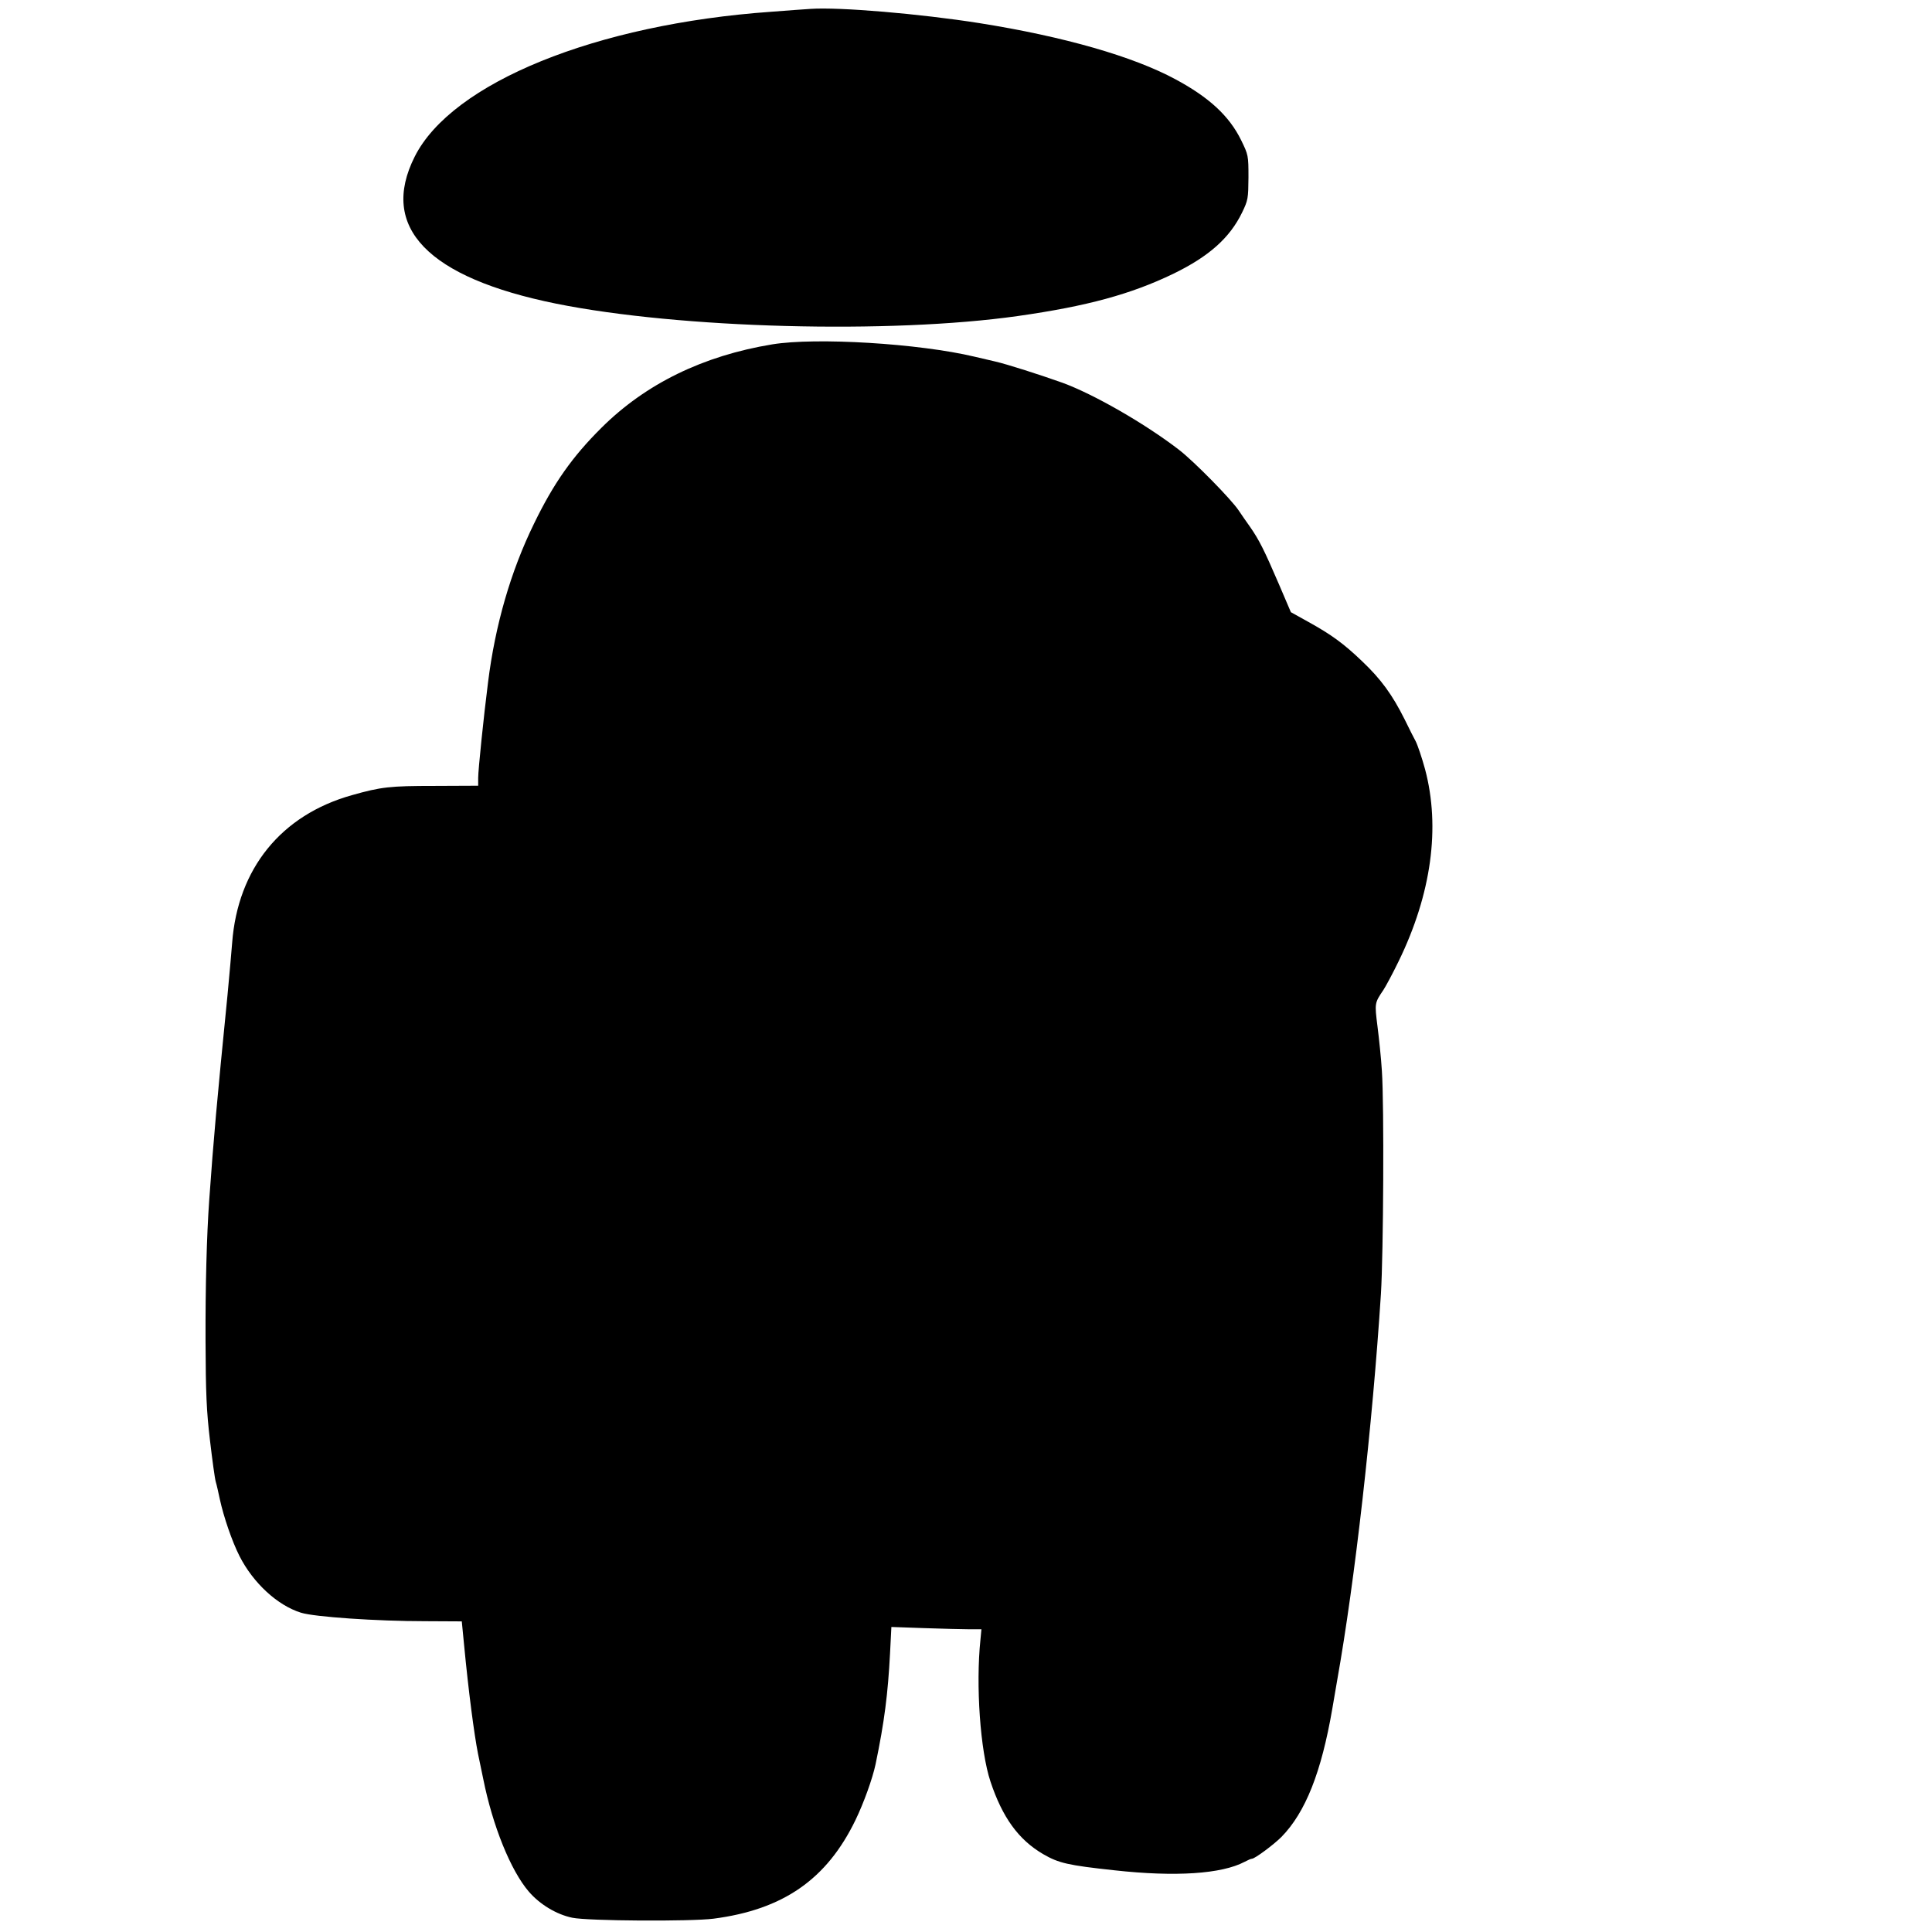 <?xml version="1.0" standalone="no"?>
<!DOCTYPE svg PUBLIC "-//W3C//DTD SVG 20010904//EN"
 "http://www.w3.org/TR/2001/REC-SVG-20010904/DTD/svg10.dtd">
<svg version="1.0" xmlns="http://www.w3.org/2000/svg"
 width="1002pt" height="1002pt" viewBox="0 0 1002 1002"
 preserveAspectRatio="xMidYMid meet">
<g transform="translate(0,1002) scale(0.1,-0.1)"
fill="#000000" stroke="none">
<path d="M4205 9974 c-27 -2 -120 -8 -205 -15 -908 -64 -1656 -368 -1849 -751
-185 -367 67 -628 734 -763 641 -129 1730 -158 2394 -64 359 51 586 113 806
219 185 90 293 186 357 318 31 64 32 73 33 182 0 114 -1 117 -38 193 -62 126
-166 222 -341 316 -219 118 -576 221 -1016 291 -311 49 -727 84 -875 74z"/>
<path d="M4005 8234 c-358 -59 -656 -204 -886 -433 -150 -149 -247 -286 -349
-496 -121 -247 -202 -527 -239 -825 -23 -180 -51 -454 -51 -494 l0 -41 -227
-1 c-231 0 -276 -5 -428 -48 -367 -103 -592 -381 -621 -766 -3 -41 -14 -163
-24 -270 -56 -562 -72 -742 -95 -1065 -13 -184 -20 -445 -19 -730 1 -269 5
-364 23 -515 12 -102 25 -198 30 -215 5 -16 14 -57 21 -90 20 -92 63 -218 102
-295 71 -140 197 -256 319 -294 70 -22 393 -44 644 -44 l190 -1 12 -123 c23
-241 52 -461 72 -563 6 -27 18 -86 27 -130 49 -245 143 -477 237 -586 57 -66
143 -118 225 -135 80 -17 614 -20 732 -5 362 47 588 204 737 512 43 89 88 214
104 289 46 221 64 365 75 574 l7 138 171 -6 c94 -3 199 -6 234 -6 l62 0 -5
-53 c-25 -238 -1 -578 52 -737 62 -186 145 -301 273 -376 81 -47 129 -58 370
-84 317 -35 556 -19 675 44 17 9 33 16 38 16 15 0 113 73 153 113 125 128 207
335 264 666 5 31 17 97 25 146 92 516 183 1321 227 2005 13 212 17 977 5 1155
-4 66 -15 171 -23 233 -15 120 -15 120 31 188 13 20 49 87 79 149 170 349 217
694 137 995 -16 59 -39 127 -49 146 -6 11 -32 61 -57 113 -64 128 -123 209
-220 301 -96 92 -159 138 -280 205 l-90 50 -62 145 c-76 177 -103 230 -148
295 -20 28 -47 67 -61 88 -38 57 -230 253 -309 314 -175 135 -443 289 -605
348 -115 41 -287 96 -348 110 -37 9 -85 20 -107 25 -290 69 -823 101 -1050 64z"/>
</g>
</svg>
